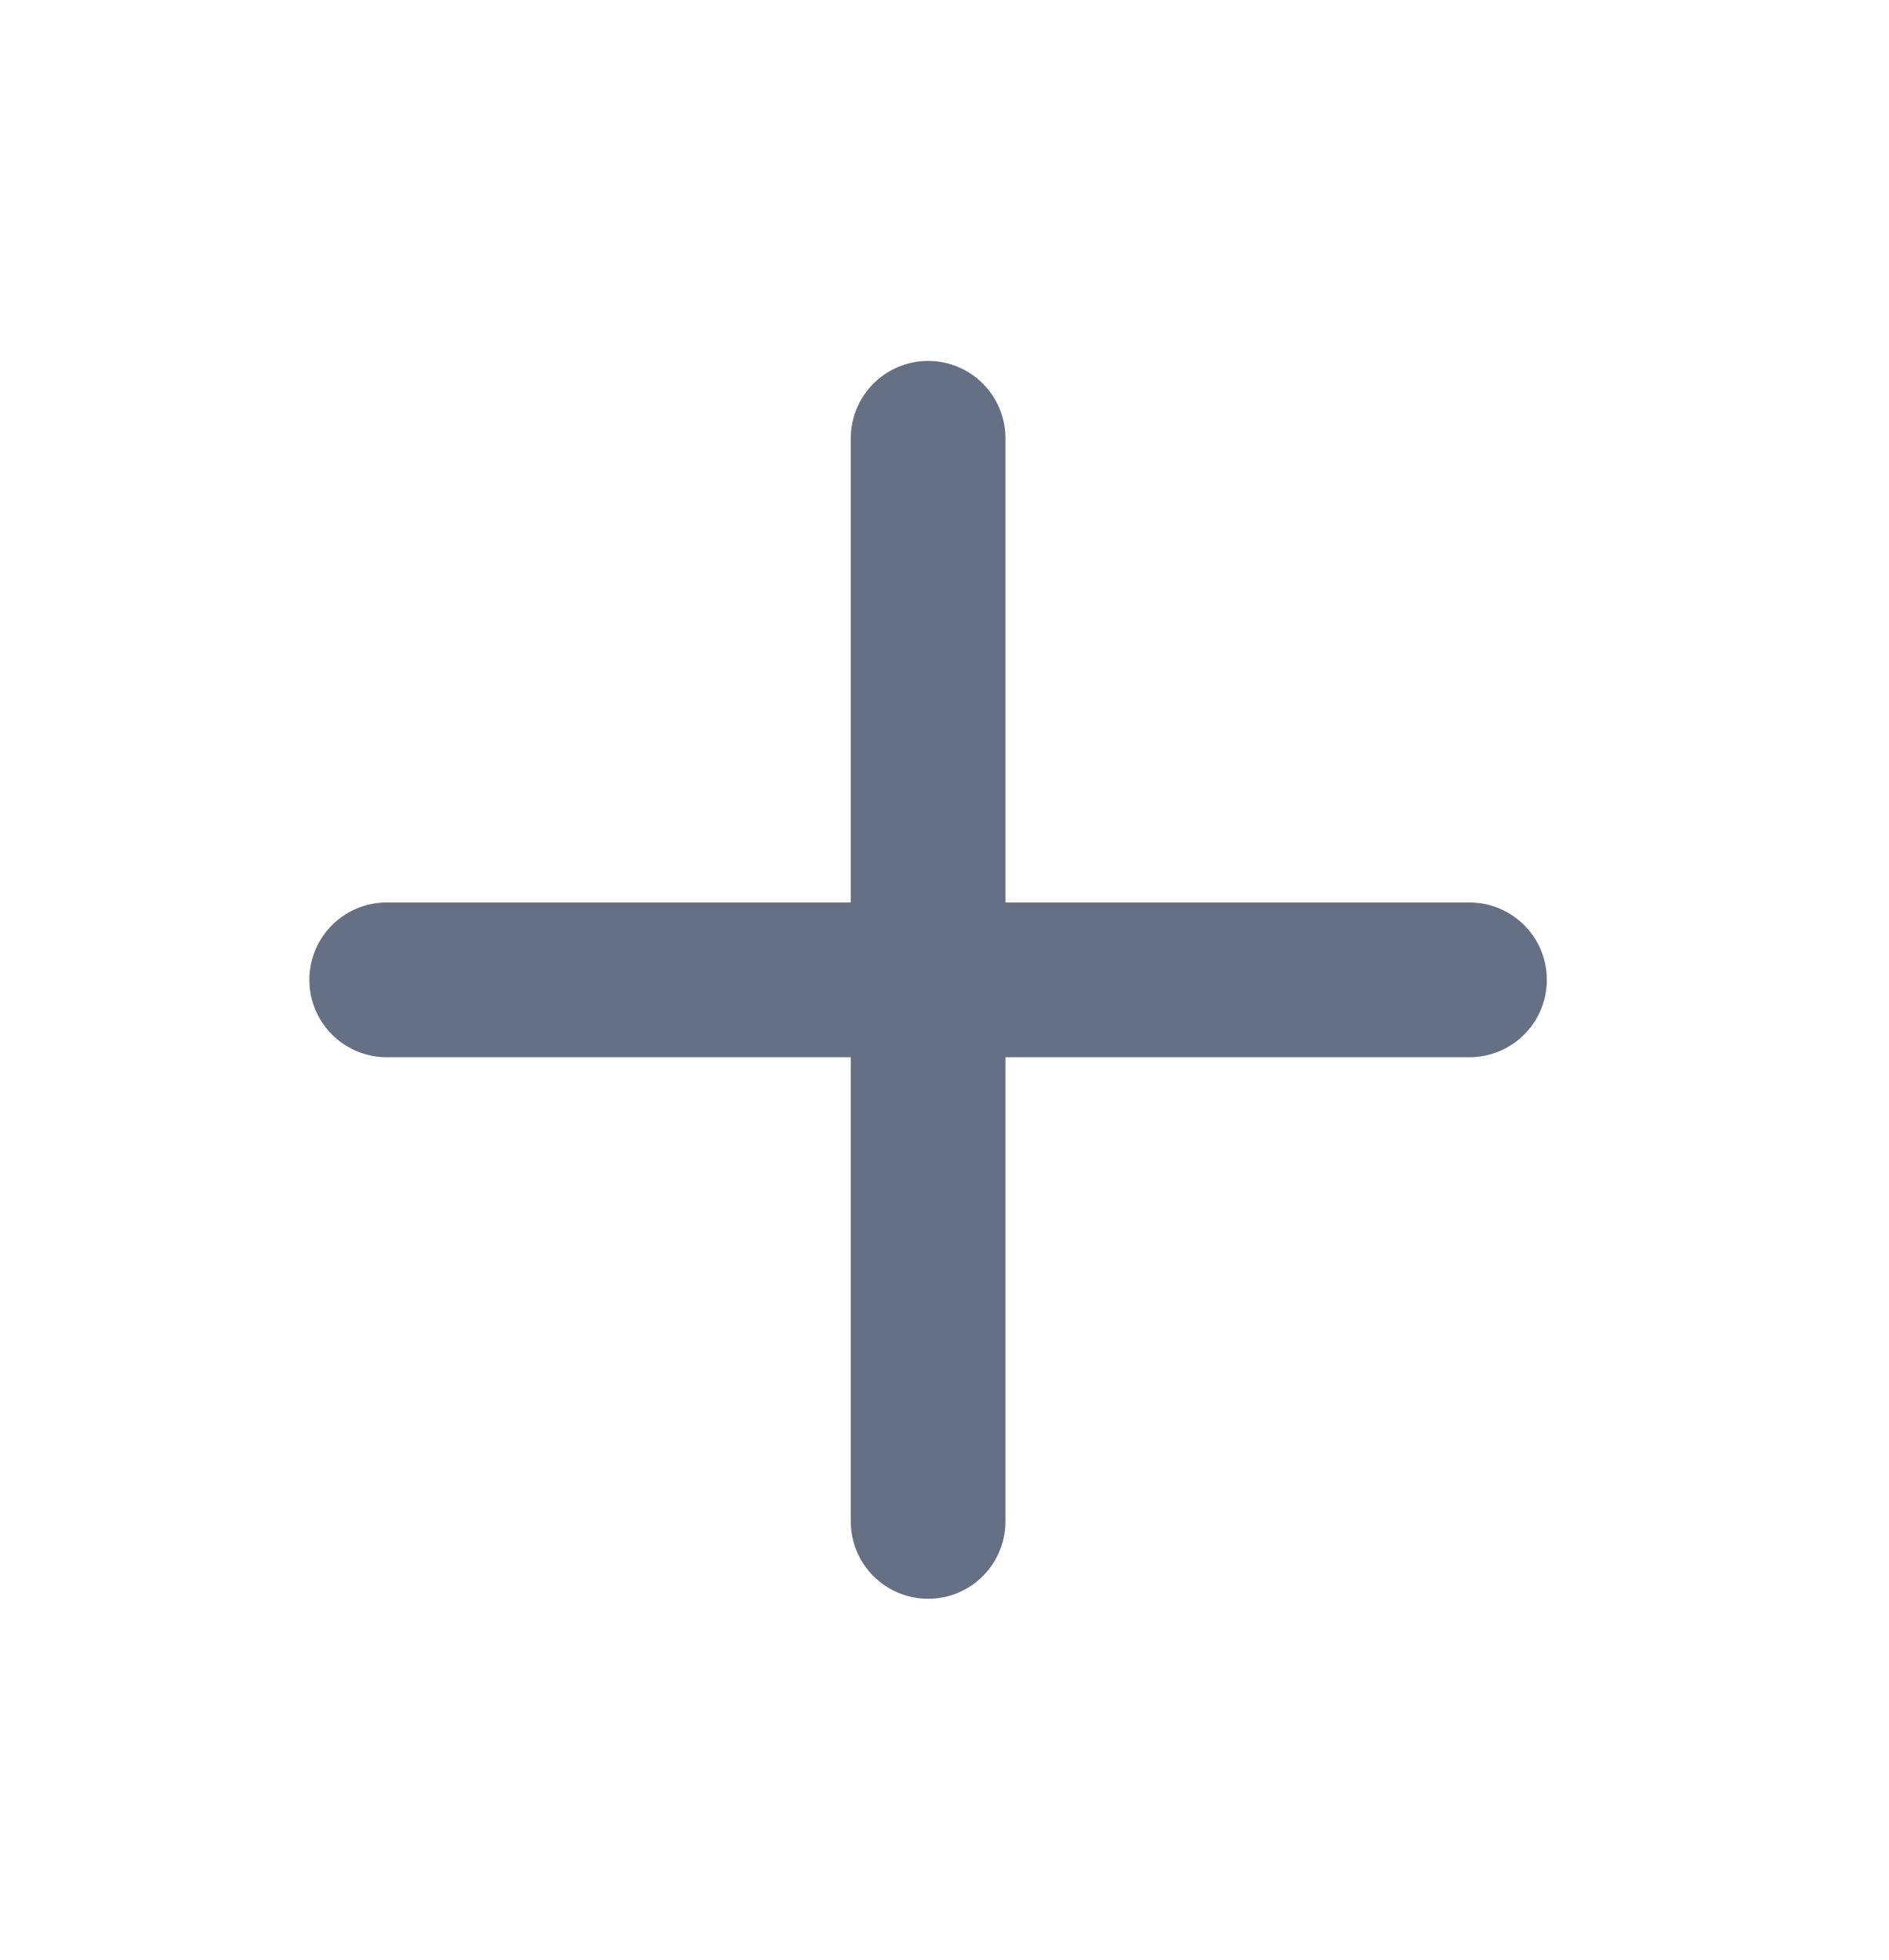 <svg width="27" height="28" viewBox="0 0 27 28" fill="none" xmlns="http://www.w3.org/2000/svg">
<g id="fi:plus">
<path id="Vector" d="M13.266 6.262V21.738" stroke="#667085" stroke-width="2.211" stroke-linecap="round" stroke-linejoin="round"/>
<path id="Vector_2" d="M5.527 14H21.004" stroke="#667085" stroke-width="2.211" stroke-linecap="round" stroke-linejoin="round"/>
</g>
</svg>
